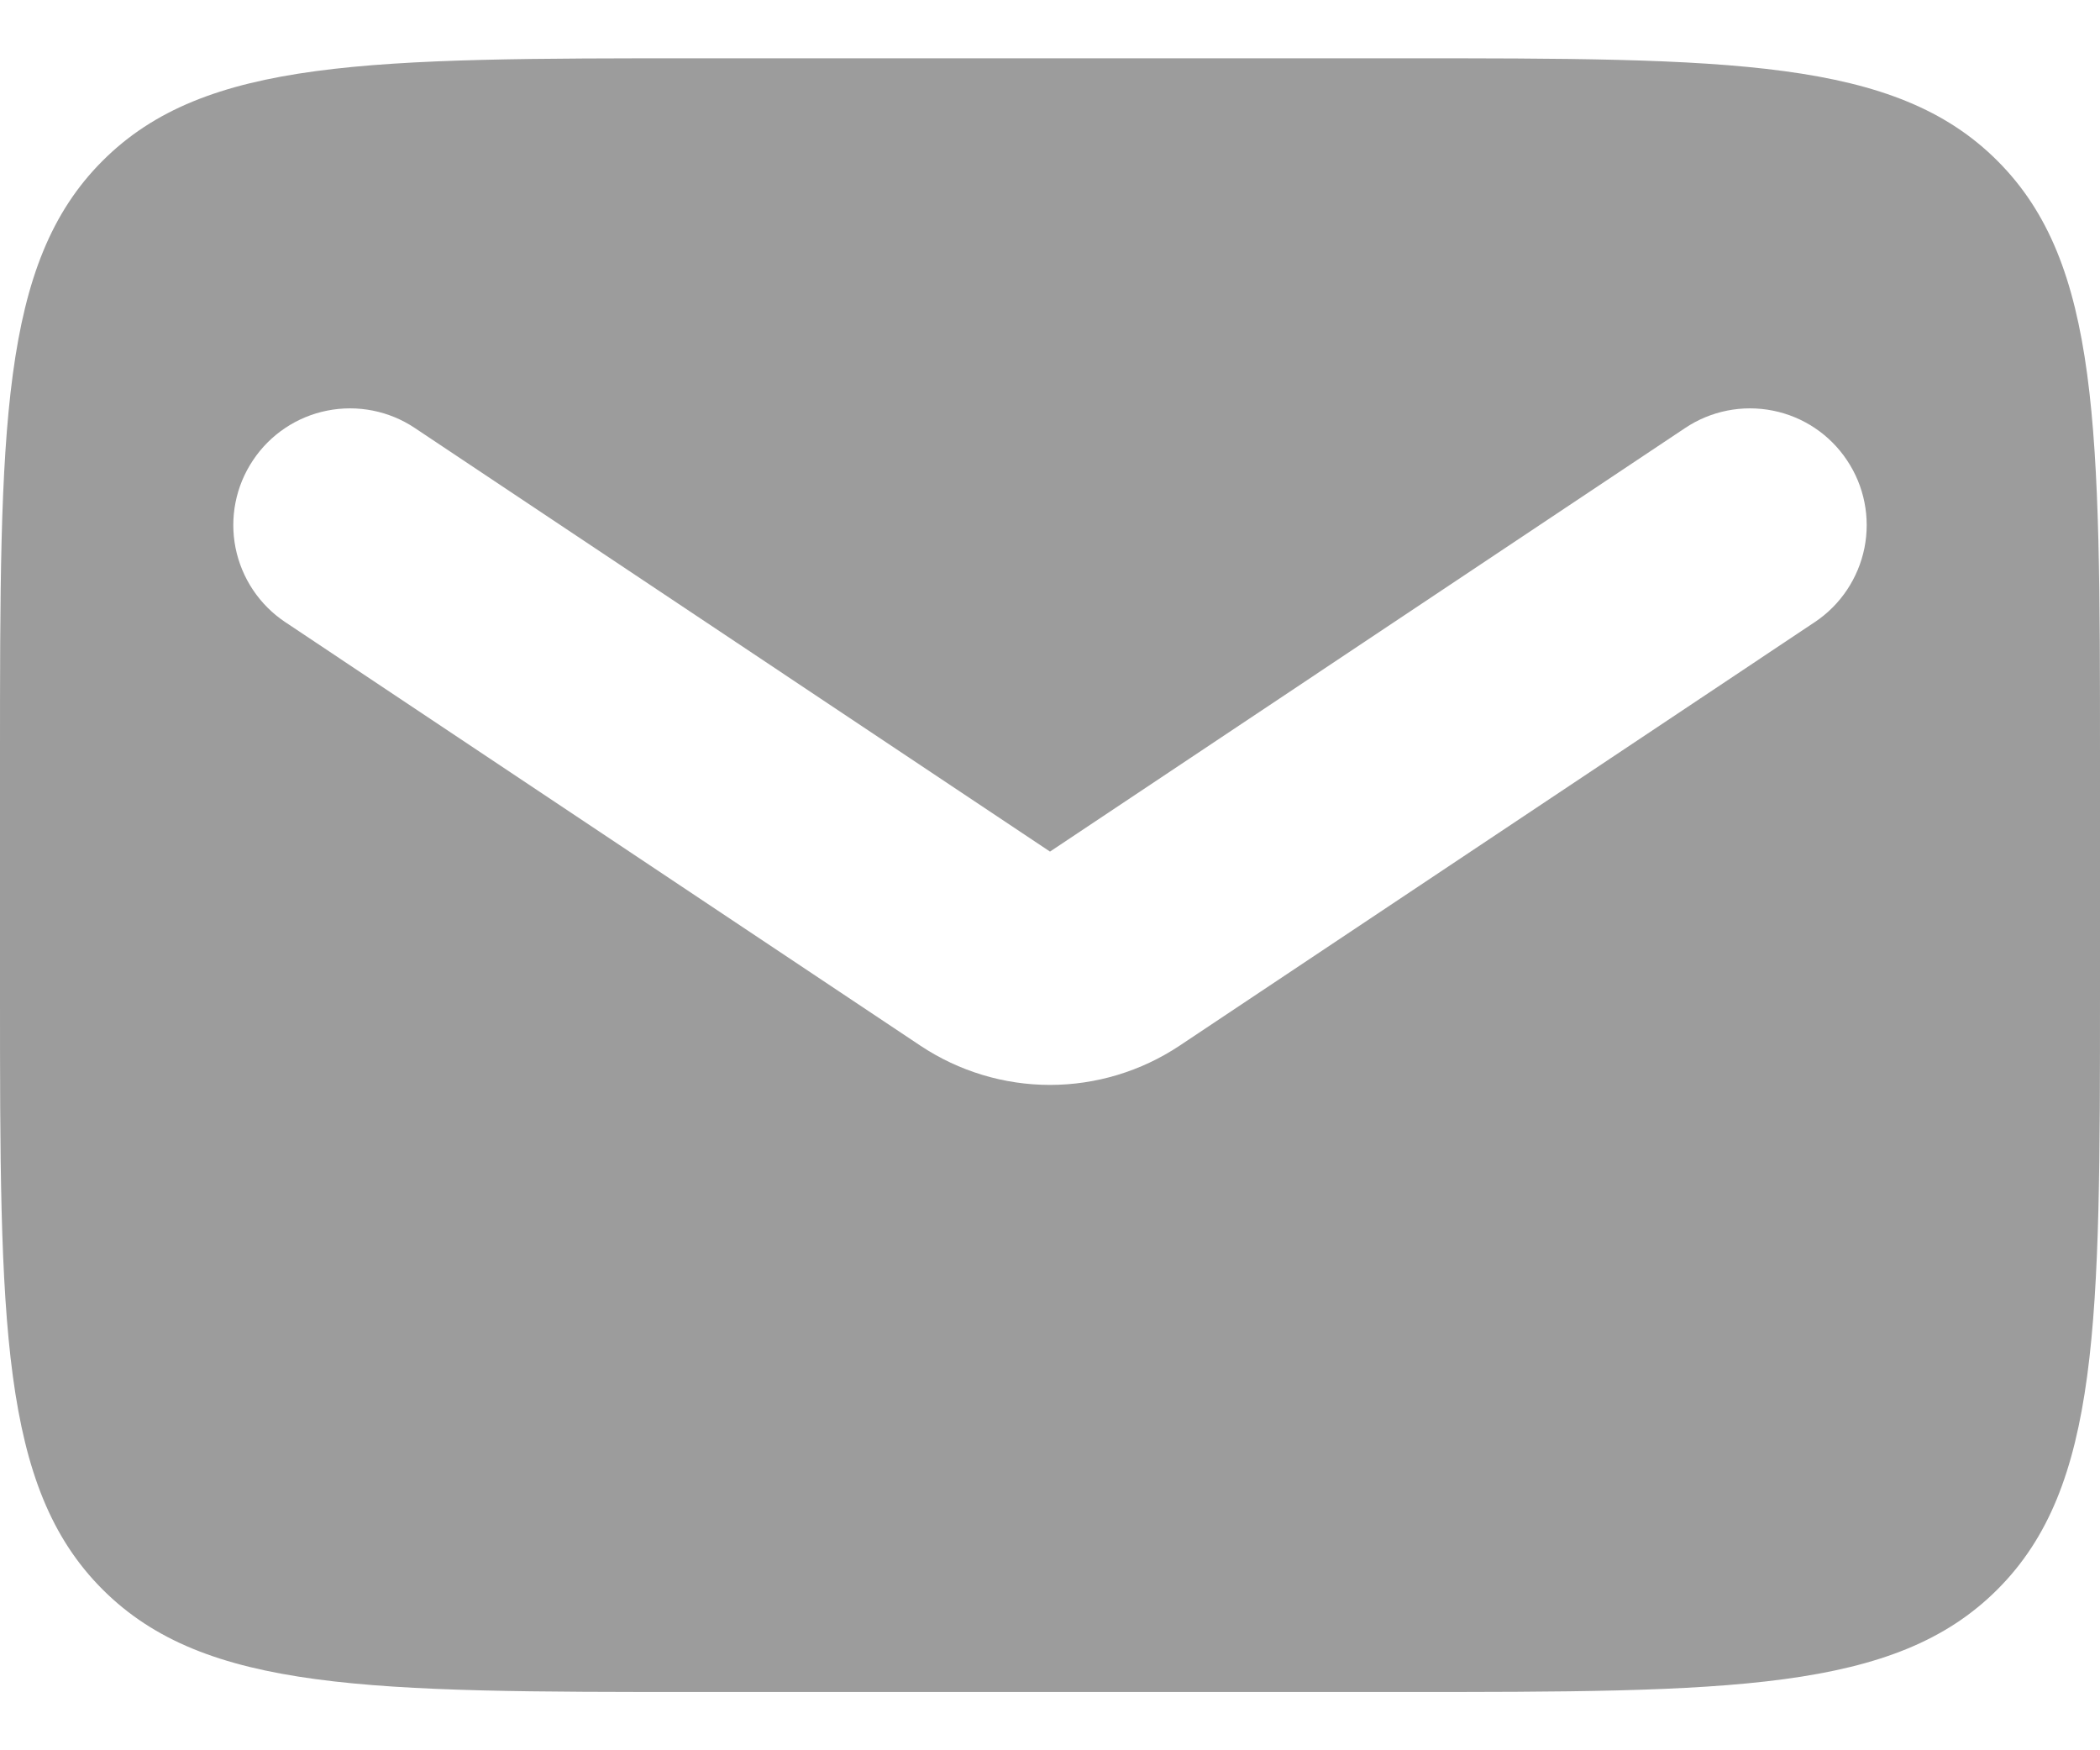 <svg width="24" height="20" viewBox="0 0 24 20" fill="none" xmlns="http://www.w3.org/2000/svg">
<path fill-rule="evenodd" clip-rule="evenodd" d="M1.172 1.838C-1.19209e-07 3.009 0 4.896 0 8.667V11.333C0 15.104 -1.19209e-07 16.991 1.172 18.162C2.343 19.334 4.229 19.334 8 19.334H16C19.771 19.334 21.657 19.334 22.828 18.162C24 16.991 24 15.104 24 11.333V8.667C24 4.896 24 3.009 22.828 1.838C21.657 0.666 19.771 0.666 16 0.666H8C4.229 0.666 2.343 0.666 1.172 1.838ZM4.74 4.89C4.446 4.694 4.086 4.623 3.739 4.692C3.392 4.761 3.087 4.965 2.891 5.26C2.694 5.554 2.623 5.914 2.692 6.261C2.762 6.608 2.966 6.913 3.26 7.109L10.521 11.95C10.959 12.241 11.474 12.397 12 12.397C12.526 12.397 13.041 12.241 13.479 11.95L20.74 7.109C21.034 6.913 21.238 6.608 21.308 6.261C21.377 5.914 21.306 5.554 21.109 5.26C20.913 4.965 20.608 4.761 20.261 4.692C19.914 4.623 19.554 4.694 19.26 4.89L12 9.731L4.74 4.89Z" fill="#9C9C9C"/>
</svg>
